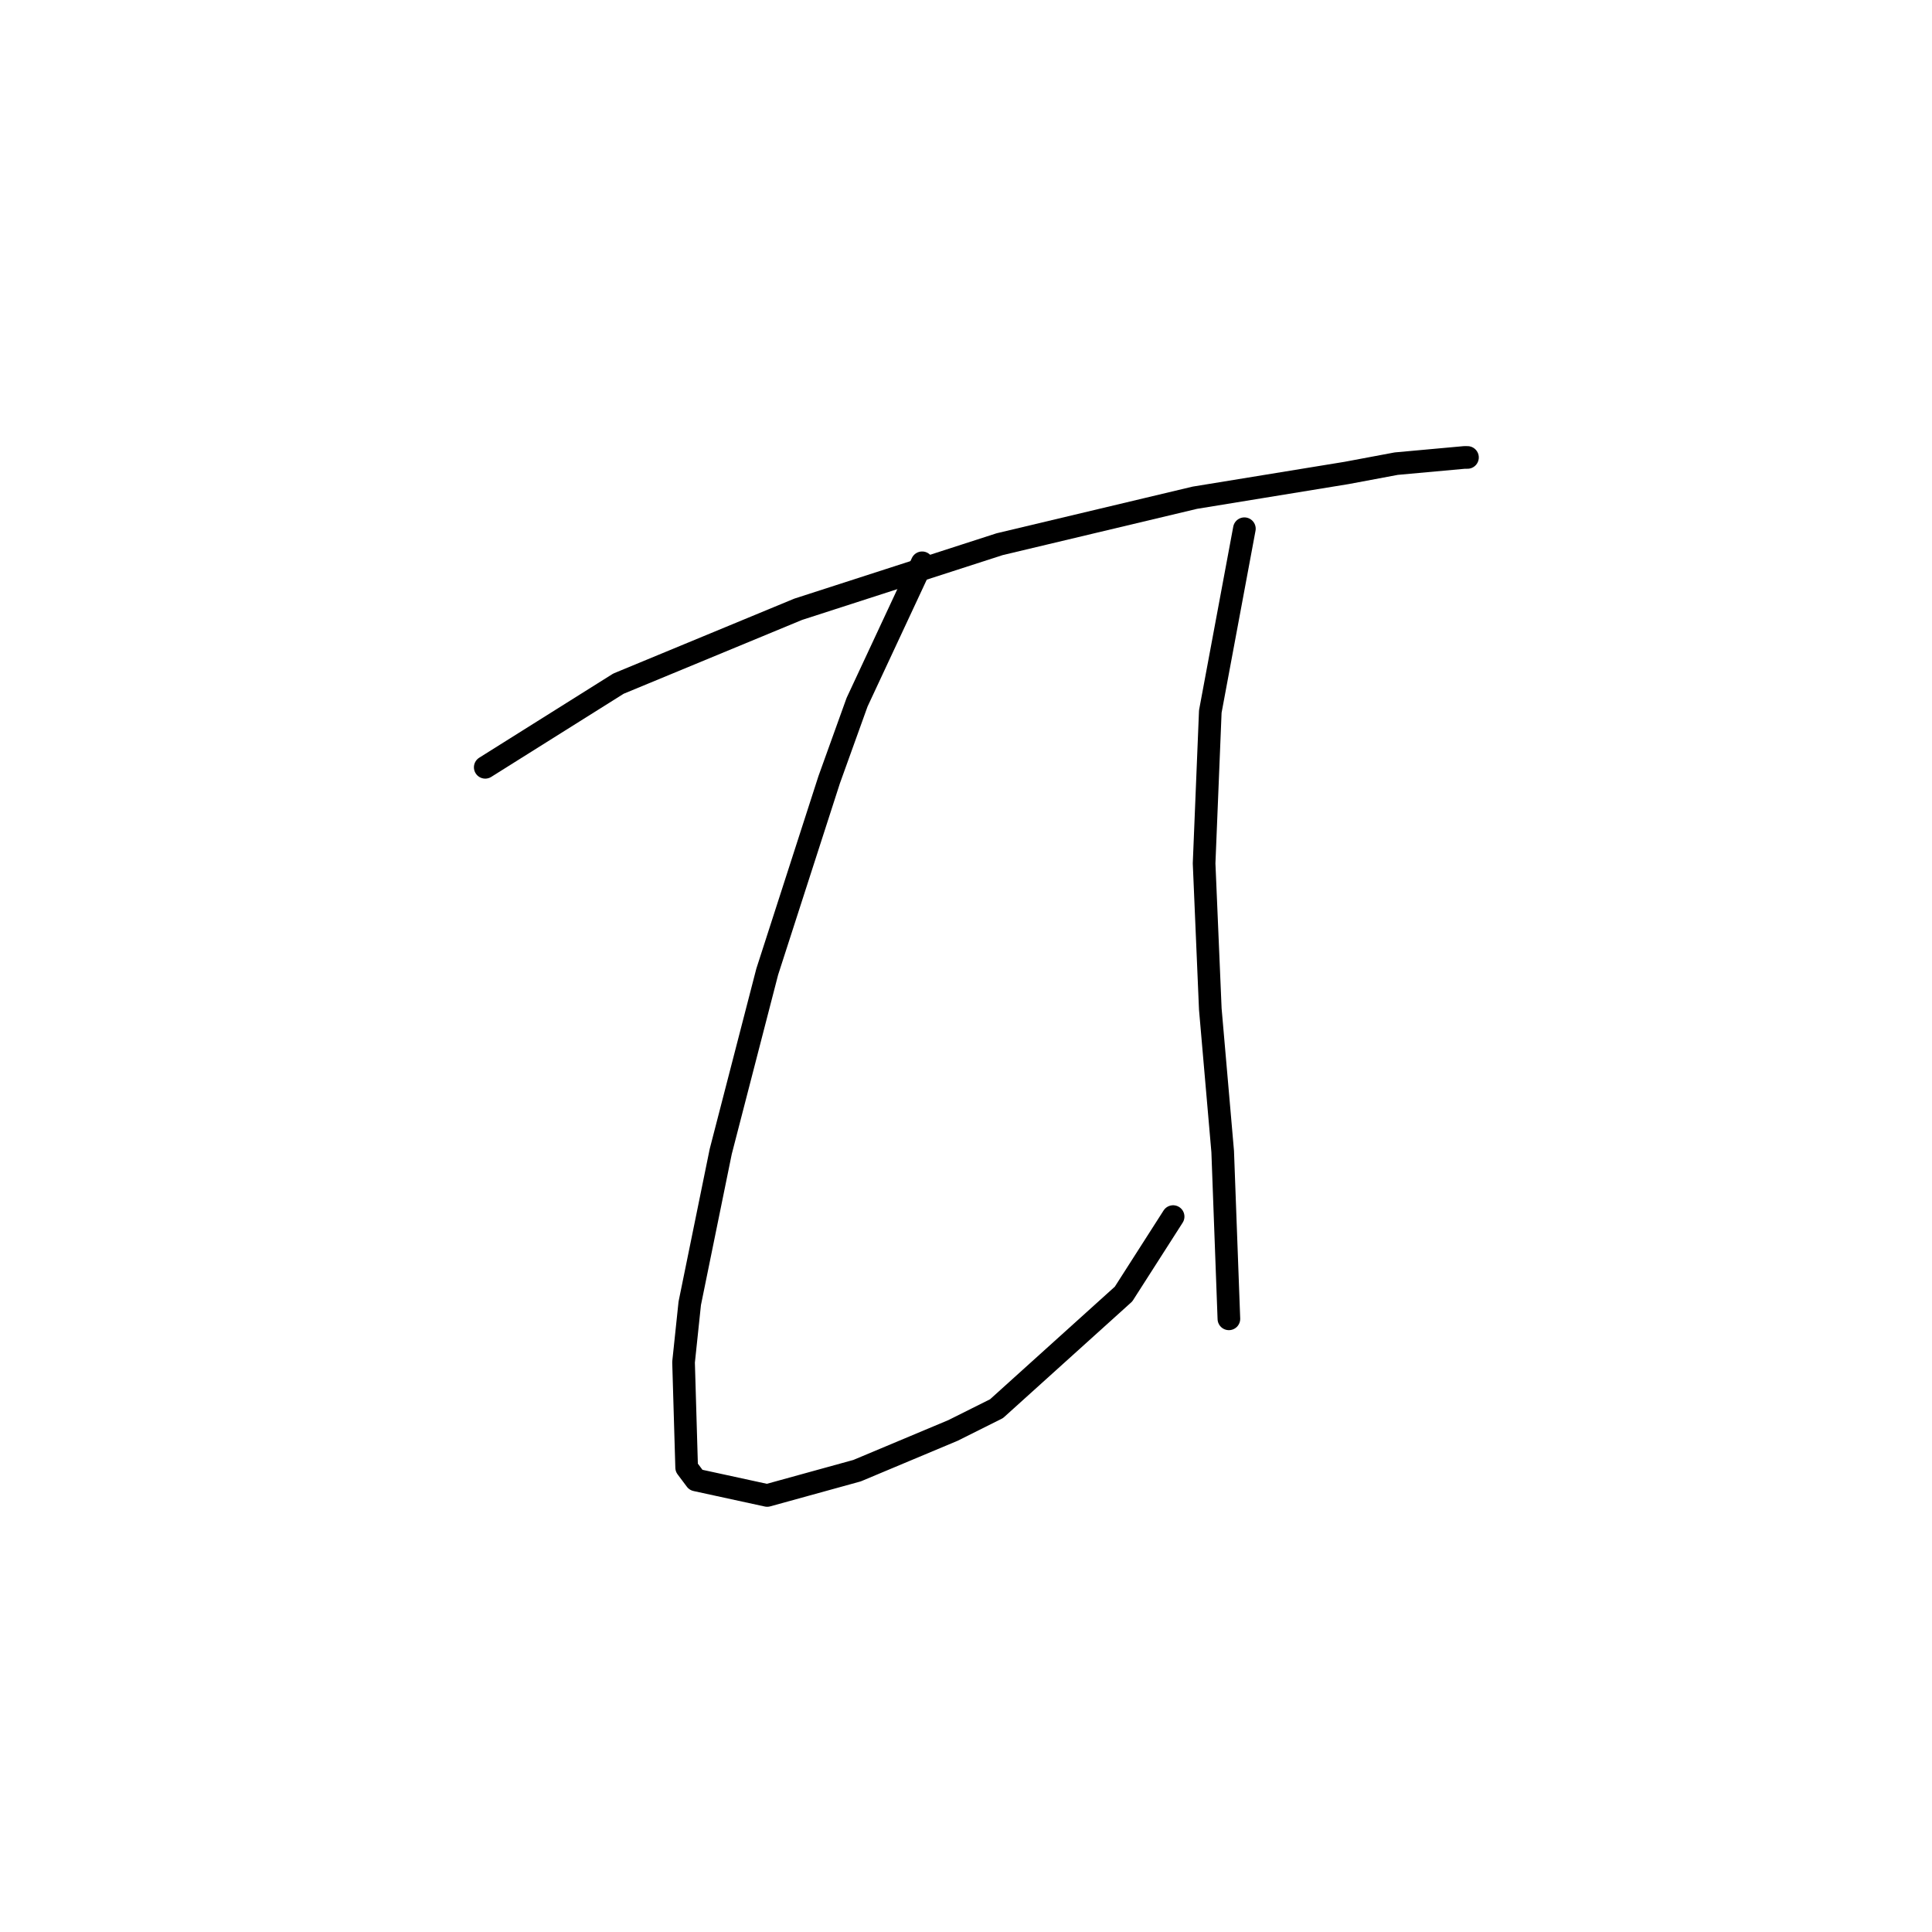 <?xml version="1.0" standalone="no"?>
    <svg width="256" height="256" xmlns="http://www.w3.org/2000/svg" version="1.1">
    <polyline stroke="black" stroke-width="3" stroke-linecap="round" fill="transparent" stroke-linejoin="round" points="64.297 101.672 81.952 90.586 105.765 80.732 132.452 72.11 158.318 65.952 178.436 62.667 185.005 61.436 194.038 60.614 194.448 60.614 194.448 60.614 " />
        <polyline stroke="black" stroke-width="3" stroke-linecap="round" fill="transparent" stroke-linejoin="round" points="122.188 74.574 113.566 93.05 109.871 103.314 101.659 128.769 95.501 152.582 91.395 172.7 90.574 180.501 90.985 194.461 92.216 196.103 101.659 198.156 113.566 194.871 126.294 189.534 132.042 186.66 148.875 171.469 155.444 161.204 155.444 161.204 " />
        <polyline stroke="black" stroke-width="3" stroke-linecap="round" fill="transparent" stroke-linejoin="round" points="164.887 70.058 160.371 94.281 159.55 114.399 160.371 133.696 162.013 152.582 162.834 174.753 162.834 174.753 " />
        </svg>